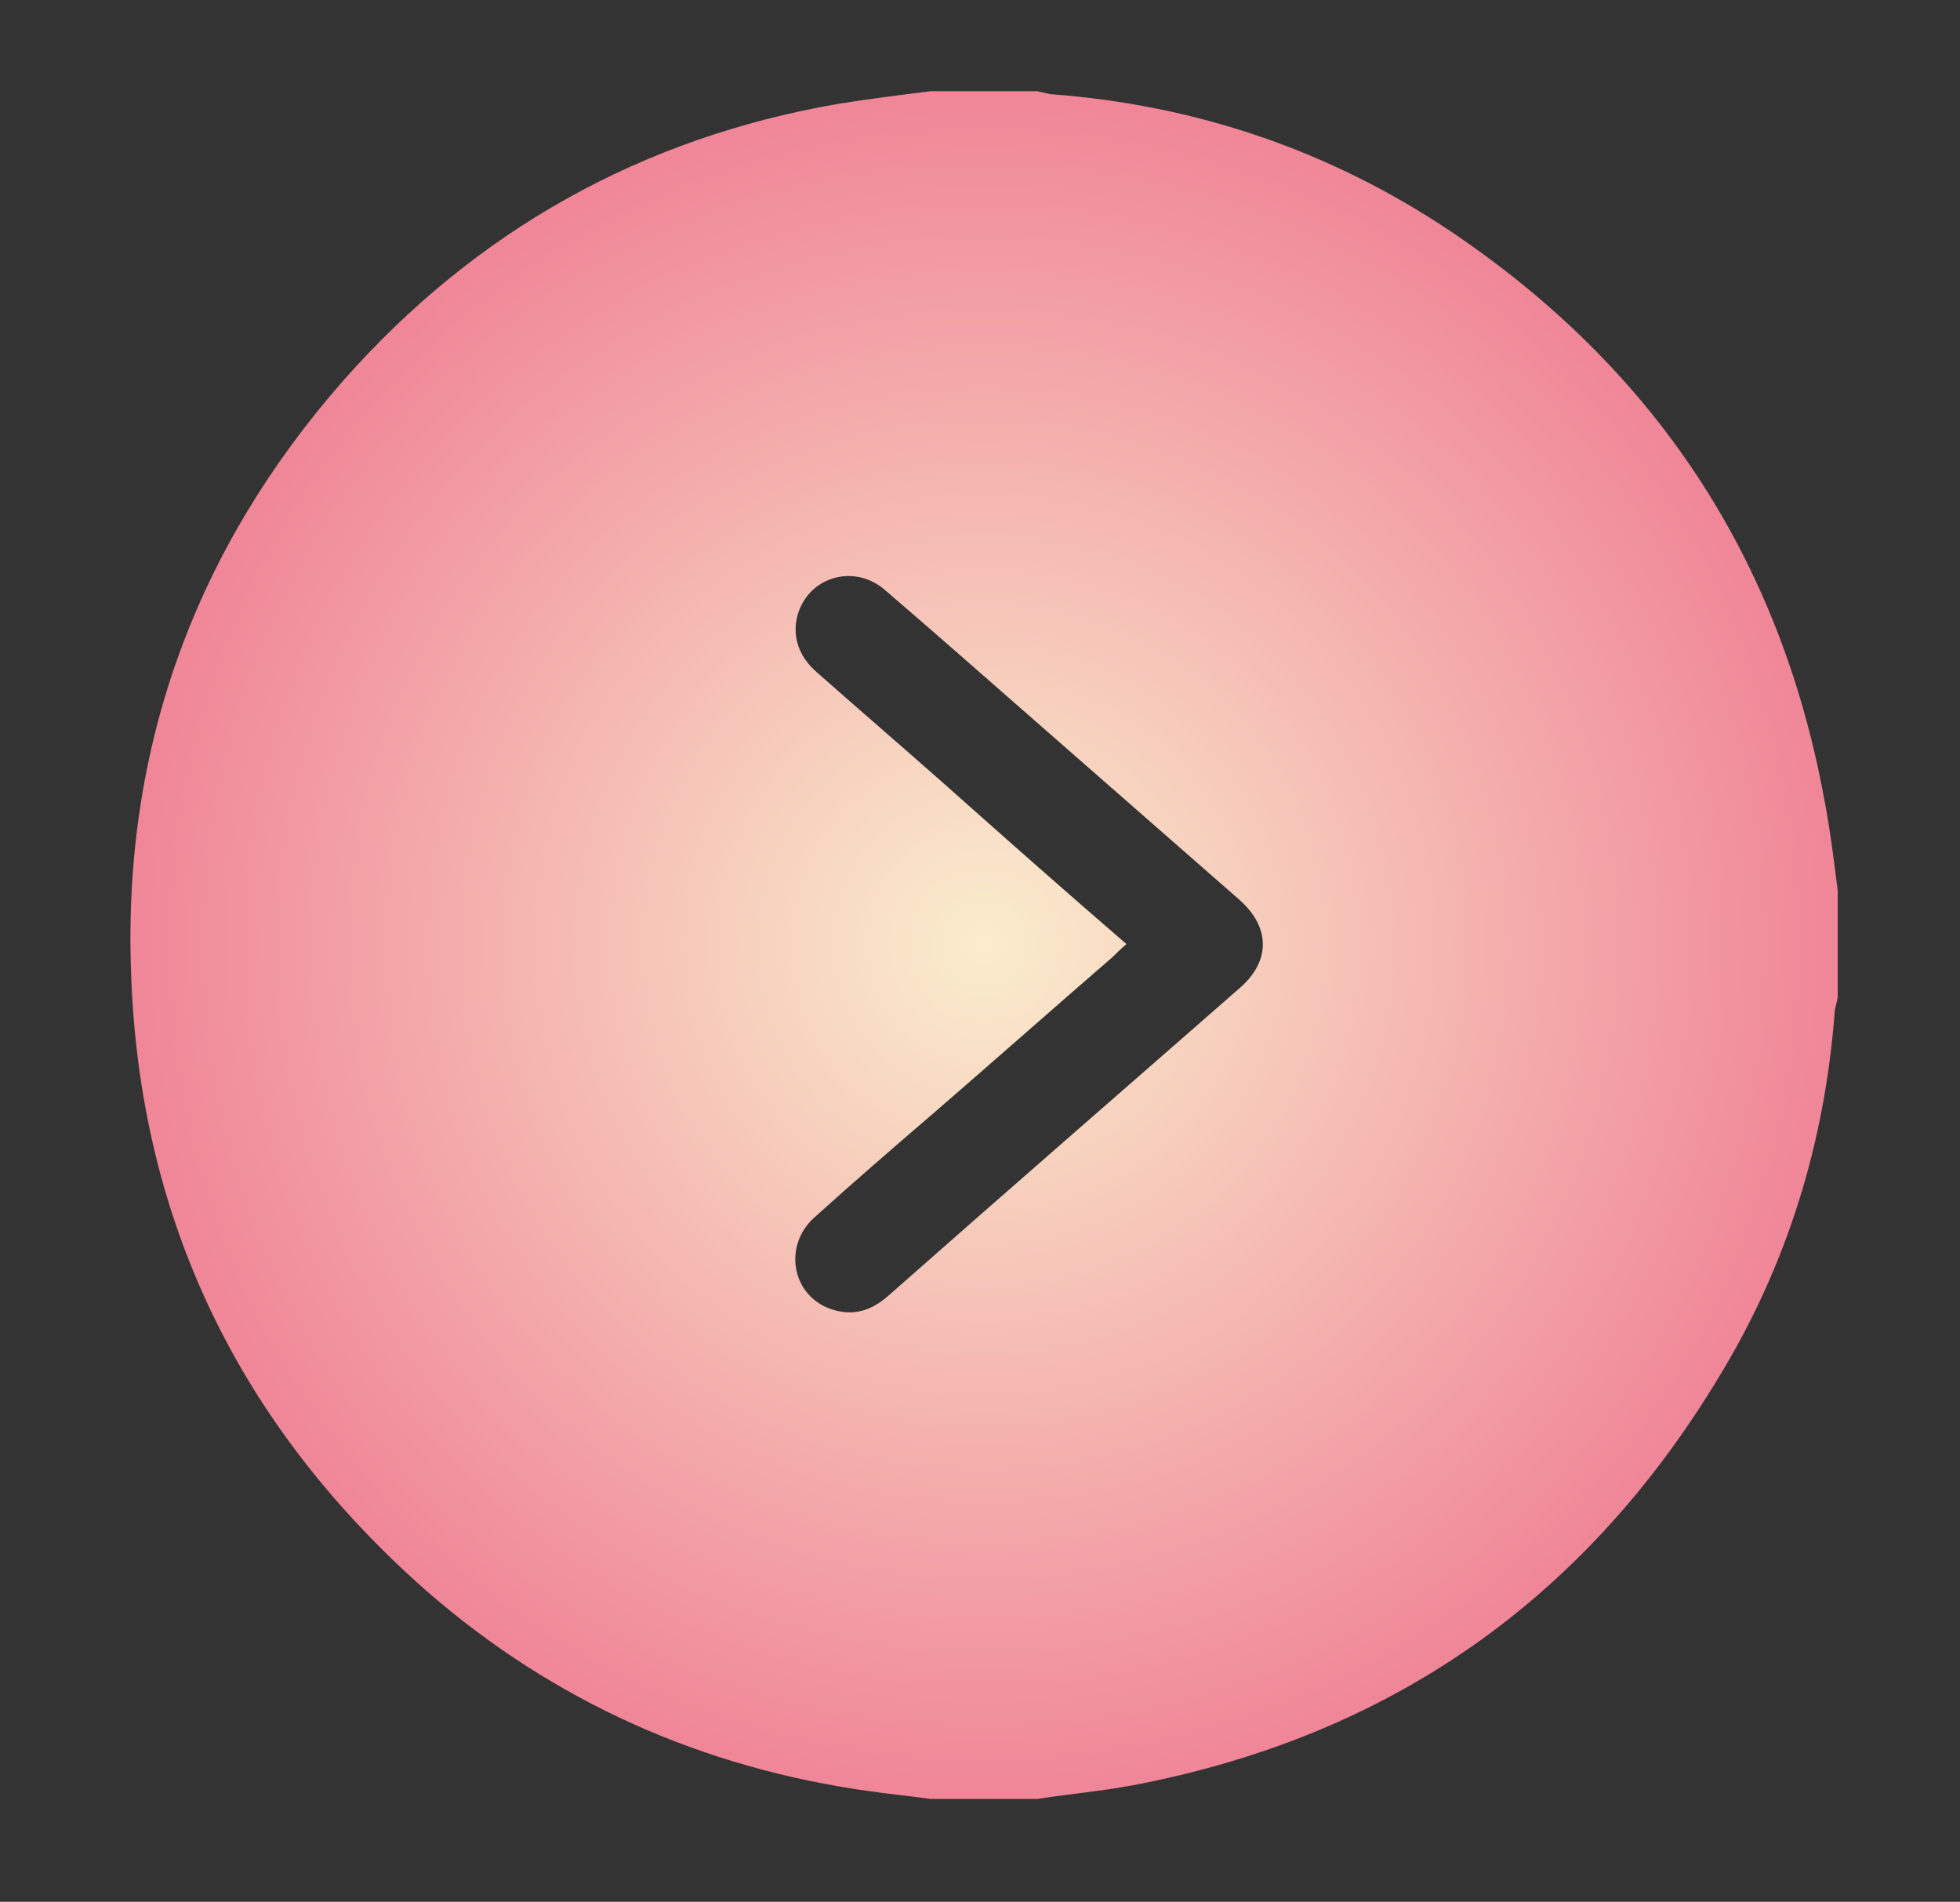 <?xml version="1.0" encoding="utf-8"?>
<!-- Generator: Adobe Illustrator 23.0.2, SVG Export Plug-In . SVG Version: 6.00 Build 0)  -->
<svg version="1.1" id="Calque_1" xmlns="http://www.w3.org/2000/svg" xmlns:xlink="http://www.w3.org/1999/xlink" x="0px" y="0px"
	 viewBox="0 0 202 196" style="enable-background:new 0 0 202 196;" xml:space="preserve">
<rect x="0" y="0" width="202" height="196" fill="#333333" stroke="none"/>
<style type="text/css">
	.st0{fill:url(#SVGID_1_);}
</style>
<g>
	<radialGradient id="SVGID_1_" cx="101.426" cy="97.344" r="87.99" gradientUnits="userSpaceOnUse">
		<stop  offset="0" style="stop-color:#F7EEA4"/>
		<stop  offset="0" style="stop-color:#FAEDCD"/>
		<stop  offset="1" style="stop-color:#F08698"/>
	</radialGradient>
	<path class="st0" d="M189.4,91.8c0,3.7,0,7.3,0,11c-0.1,0.4-0.2,0.9-0.3,1.3c-1,13.6-4.9,26.3-12,37.9
		C163.2,165,143.1,179,116.7,184c-3.2,0.6-6.6,0.9-9.8,1.4c-3.7,0-7.3,0-11,0c-2.1-0.3-4.2-0.5-6.3-0.8
		c-17.2-2.4-32.5-9.2-45.6-20.6C24.7,147,14.3,125.7,13.5,100c-0.8-23.1,6.7-43.5,21.9-60.8c13.6-15.4,30.7-25,51-28.5
		c3.1-0.5,6.3-0.9,9.5-1.3c3.7,0,7.3,0,11,0c0.4,0.1,0.9,0.2,1.3,0.3c15,1.1,28.9,5.8,41.4,14.2c20.9,14.1,33.8,33.5,38.4,58.4
		C188.6,85.4,189,88.6,189.4,91.8z M116.1,97.3c-0.6,0.5-1,0.9-1.4,1.3c-6,5.2-12,10.5-18,15.7c-4.3,3.7-8.6,7.4-12.8,11.2
		c-3.2,2.9-2.3,8,1.7,9.4c2.3,0.8,4.2,0.2,6-1.4c12-10.6,24.1-21.1,36.2-31.7c3.2-2.8,3.1-6.3-0.1-9.1c-7.2-6.3-14.5-12.7-21.7-19
		c-4.9-4.3-9.8-8.6-14.8-12.9c-3-2.6-7.4-1.5-8.8,2c-0.9,2.3-0.3,4.7,1.8,6.5c4.3,3.8,8.6,7.5,12.9,11.3
		C103.4,86.2,109.6,91.7,116.1,97.3z"/>
</g>
</svg>
